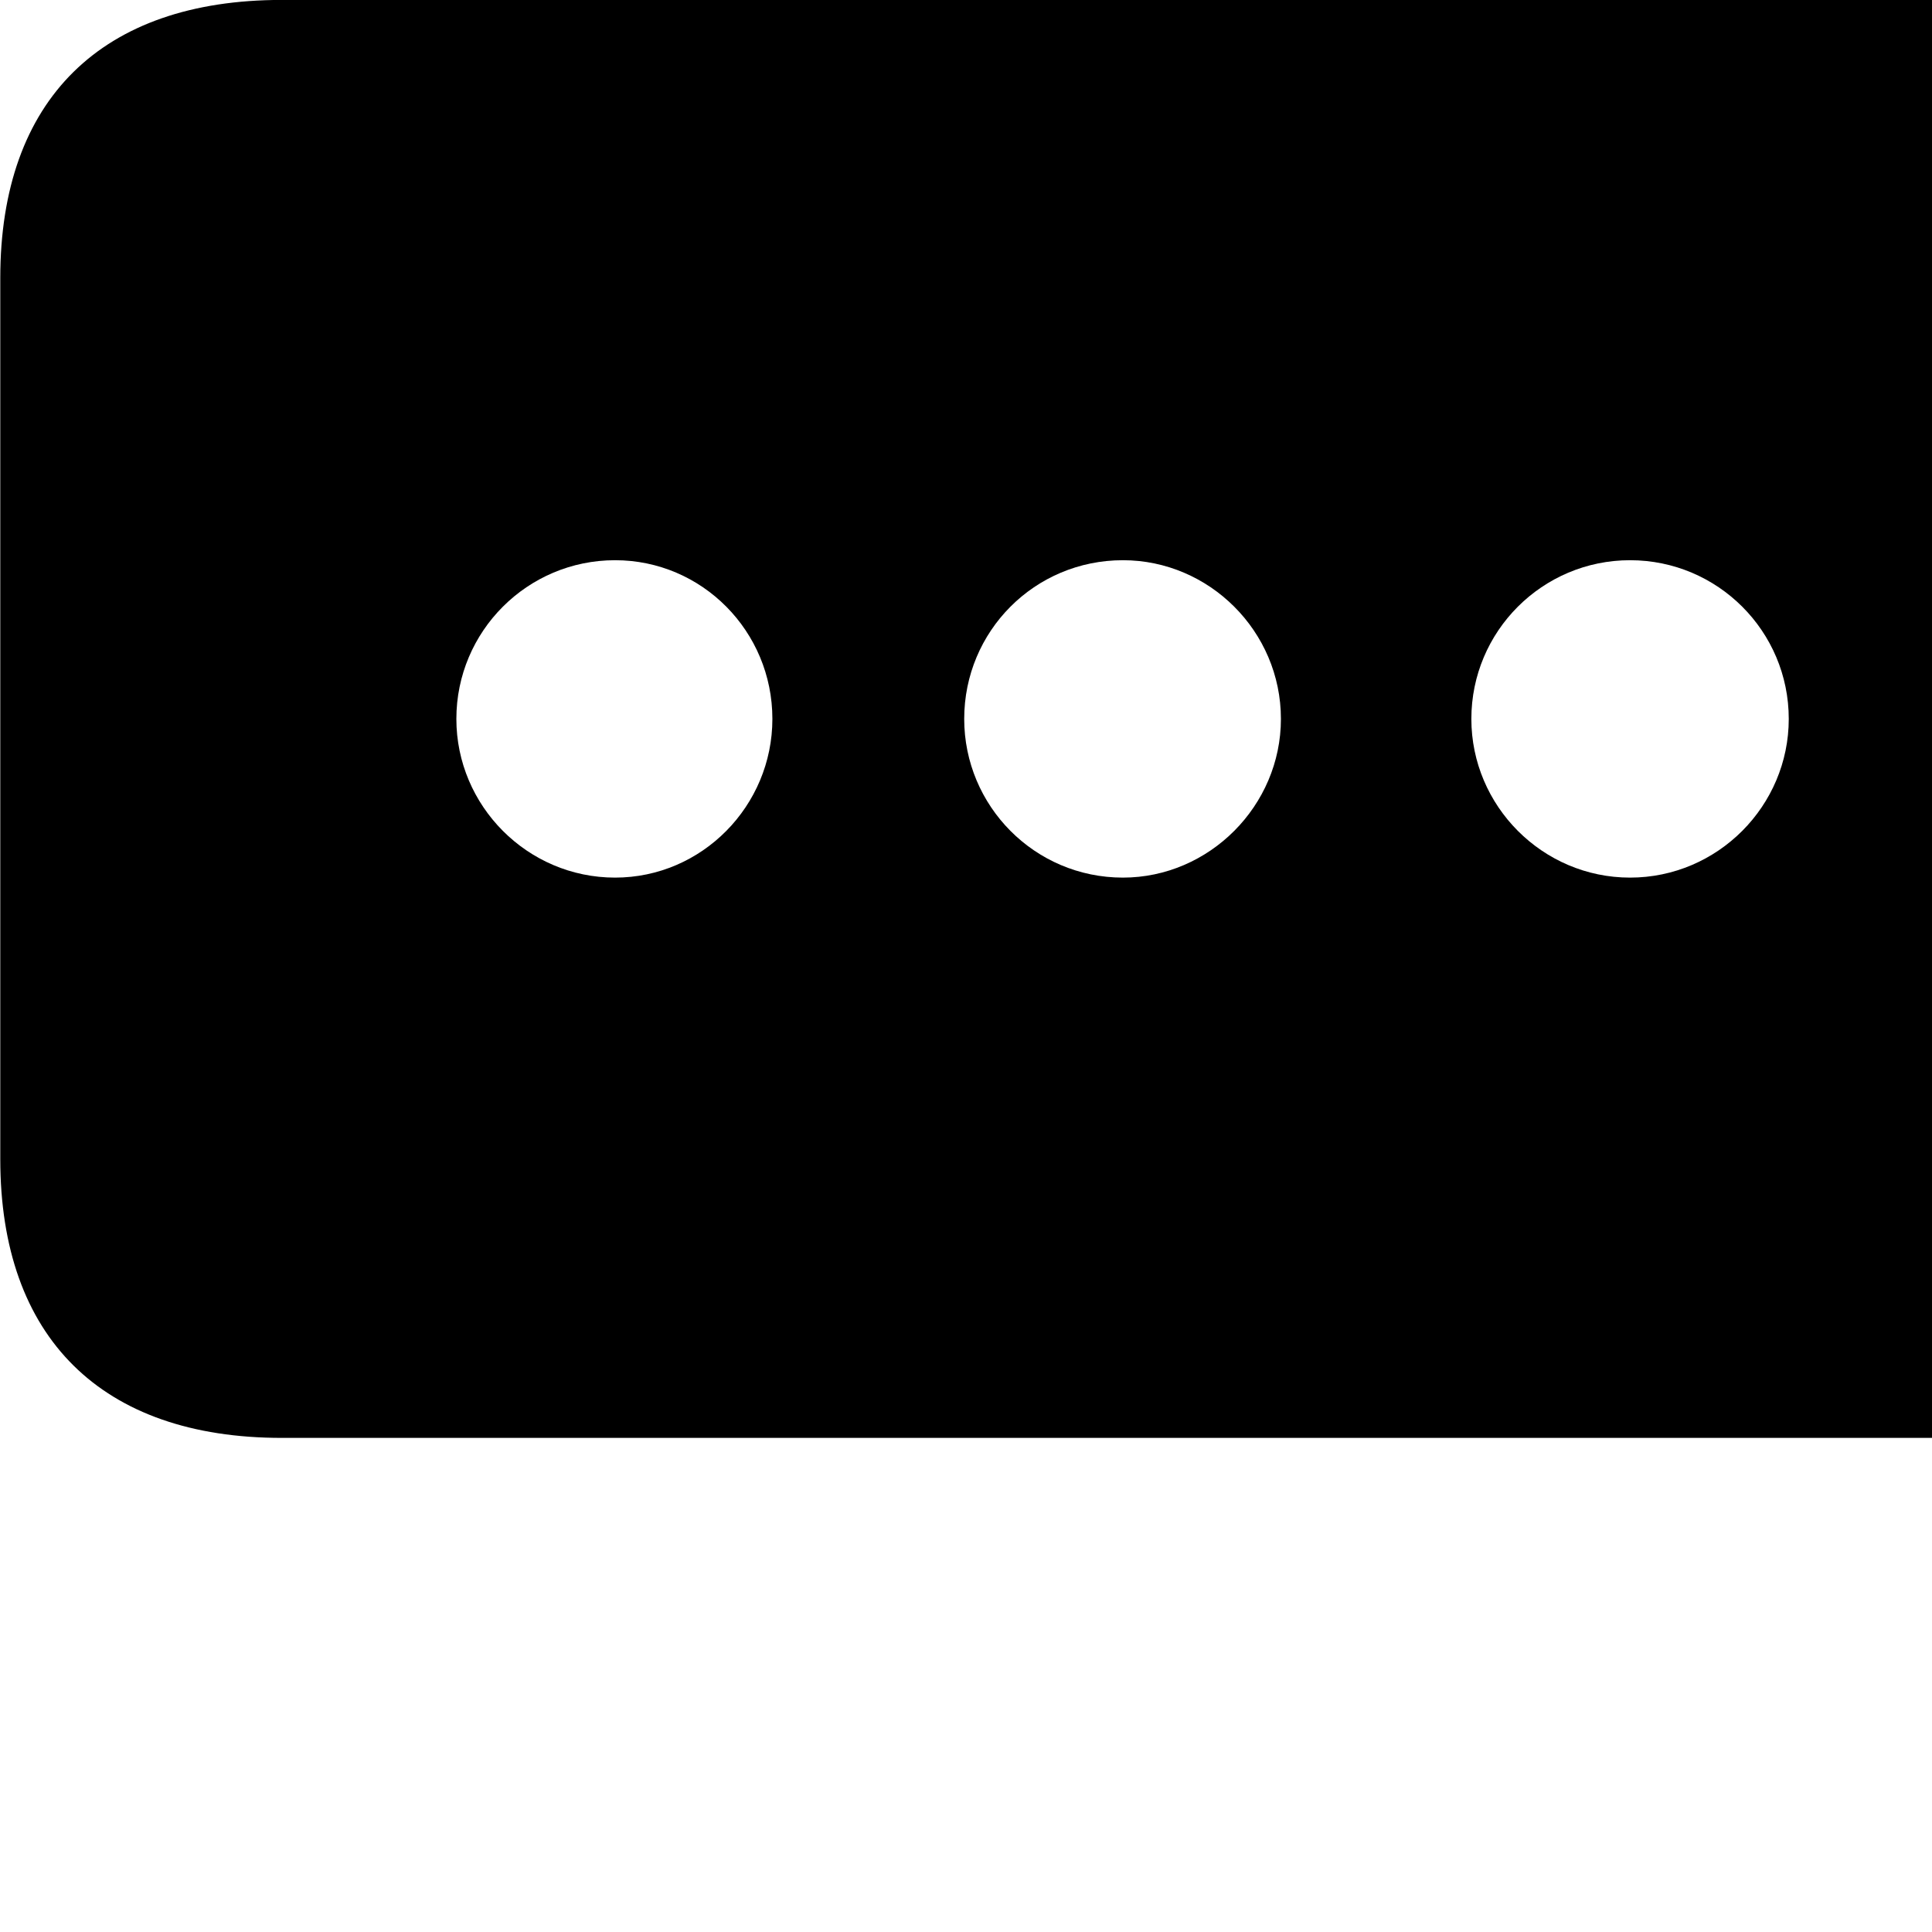 <svg xmlns="http://www.w3.org/2000/svg" viewBox="0 0 28 28" width="28" height="28">
  <path d="M0.004 16.799C0.004 19.389 1.474 20.839 4.084 20.839H28.424C31.024 20.839 32.494 19.389 32.494 16.799V4.029C32.494 1.439 31.024 -0.001 28.424 -0.001H4.084C1.474 -0.001 0.004 1.439 0.004 4.029ZM8.914 12.719C7.644 12.719 6.614 11.679 6.614 10.419C6.614 9.149 7.644 8.119 8.914 8.119C10.174 8.119 11.194 9.149 11.194 10.419C11.194 11.679 10.174 12.719 8.914 12.719ZM16.274 12.719C14.994 12.719 13.974 11.679 13.974 10.419C13.974 9.149 14.994 8.119 16.274 8.119C17.524 8.119 18.564 9.149 18.564 10.419C18.564 11.679 17.524 12.719 16.274 12.719ZM23.624 12.719C22.354 12.719 21.324 11.679 21.324 10.419C21.324 9.149 22.354 8.119 23.624 8.119C24.894 8.119 25.924 9.149 25.924 10.419C25.924 11.679 24.894 12.719 23.624 12.719Z" />
</svg>